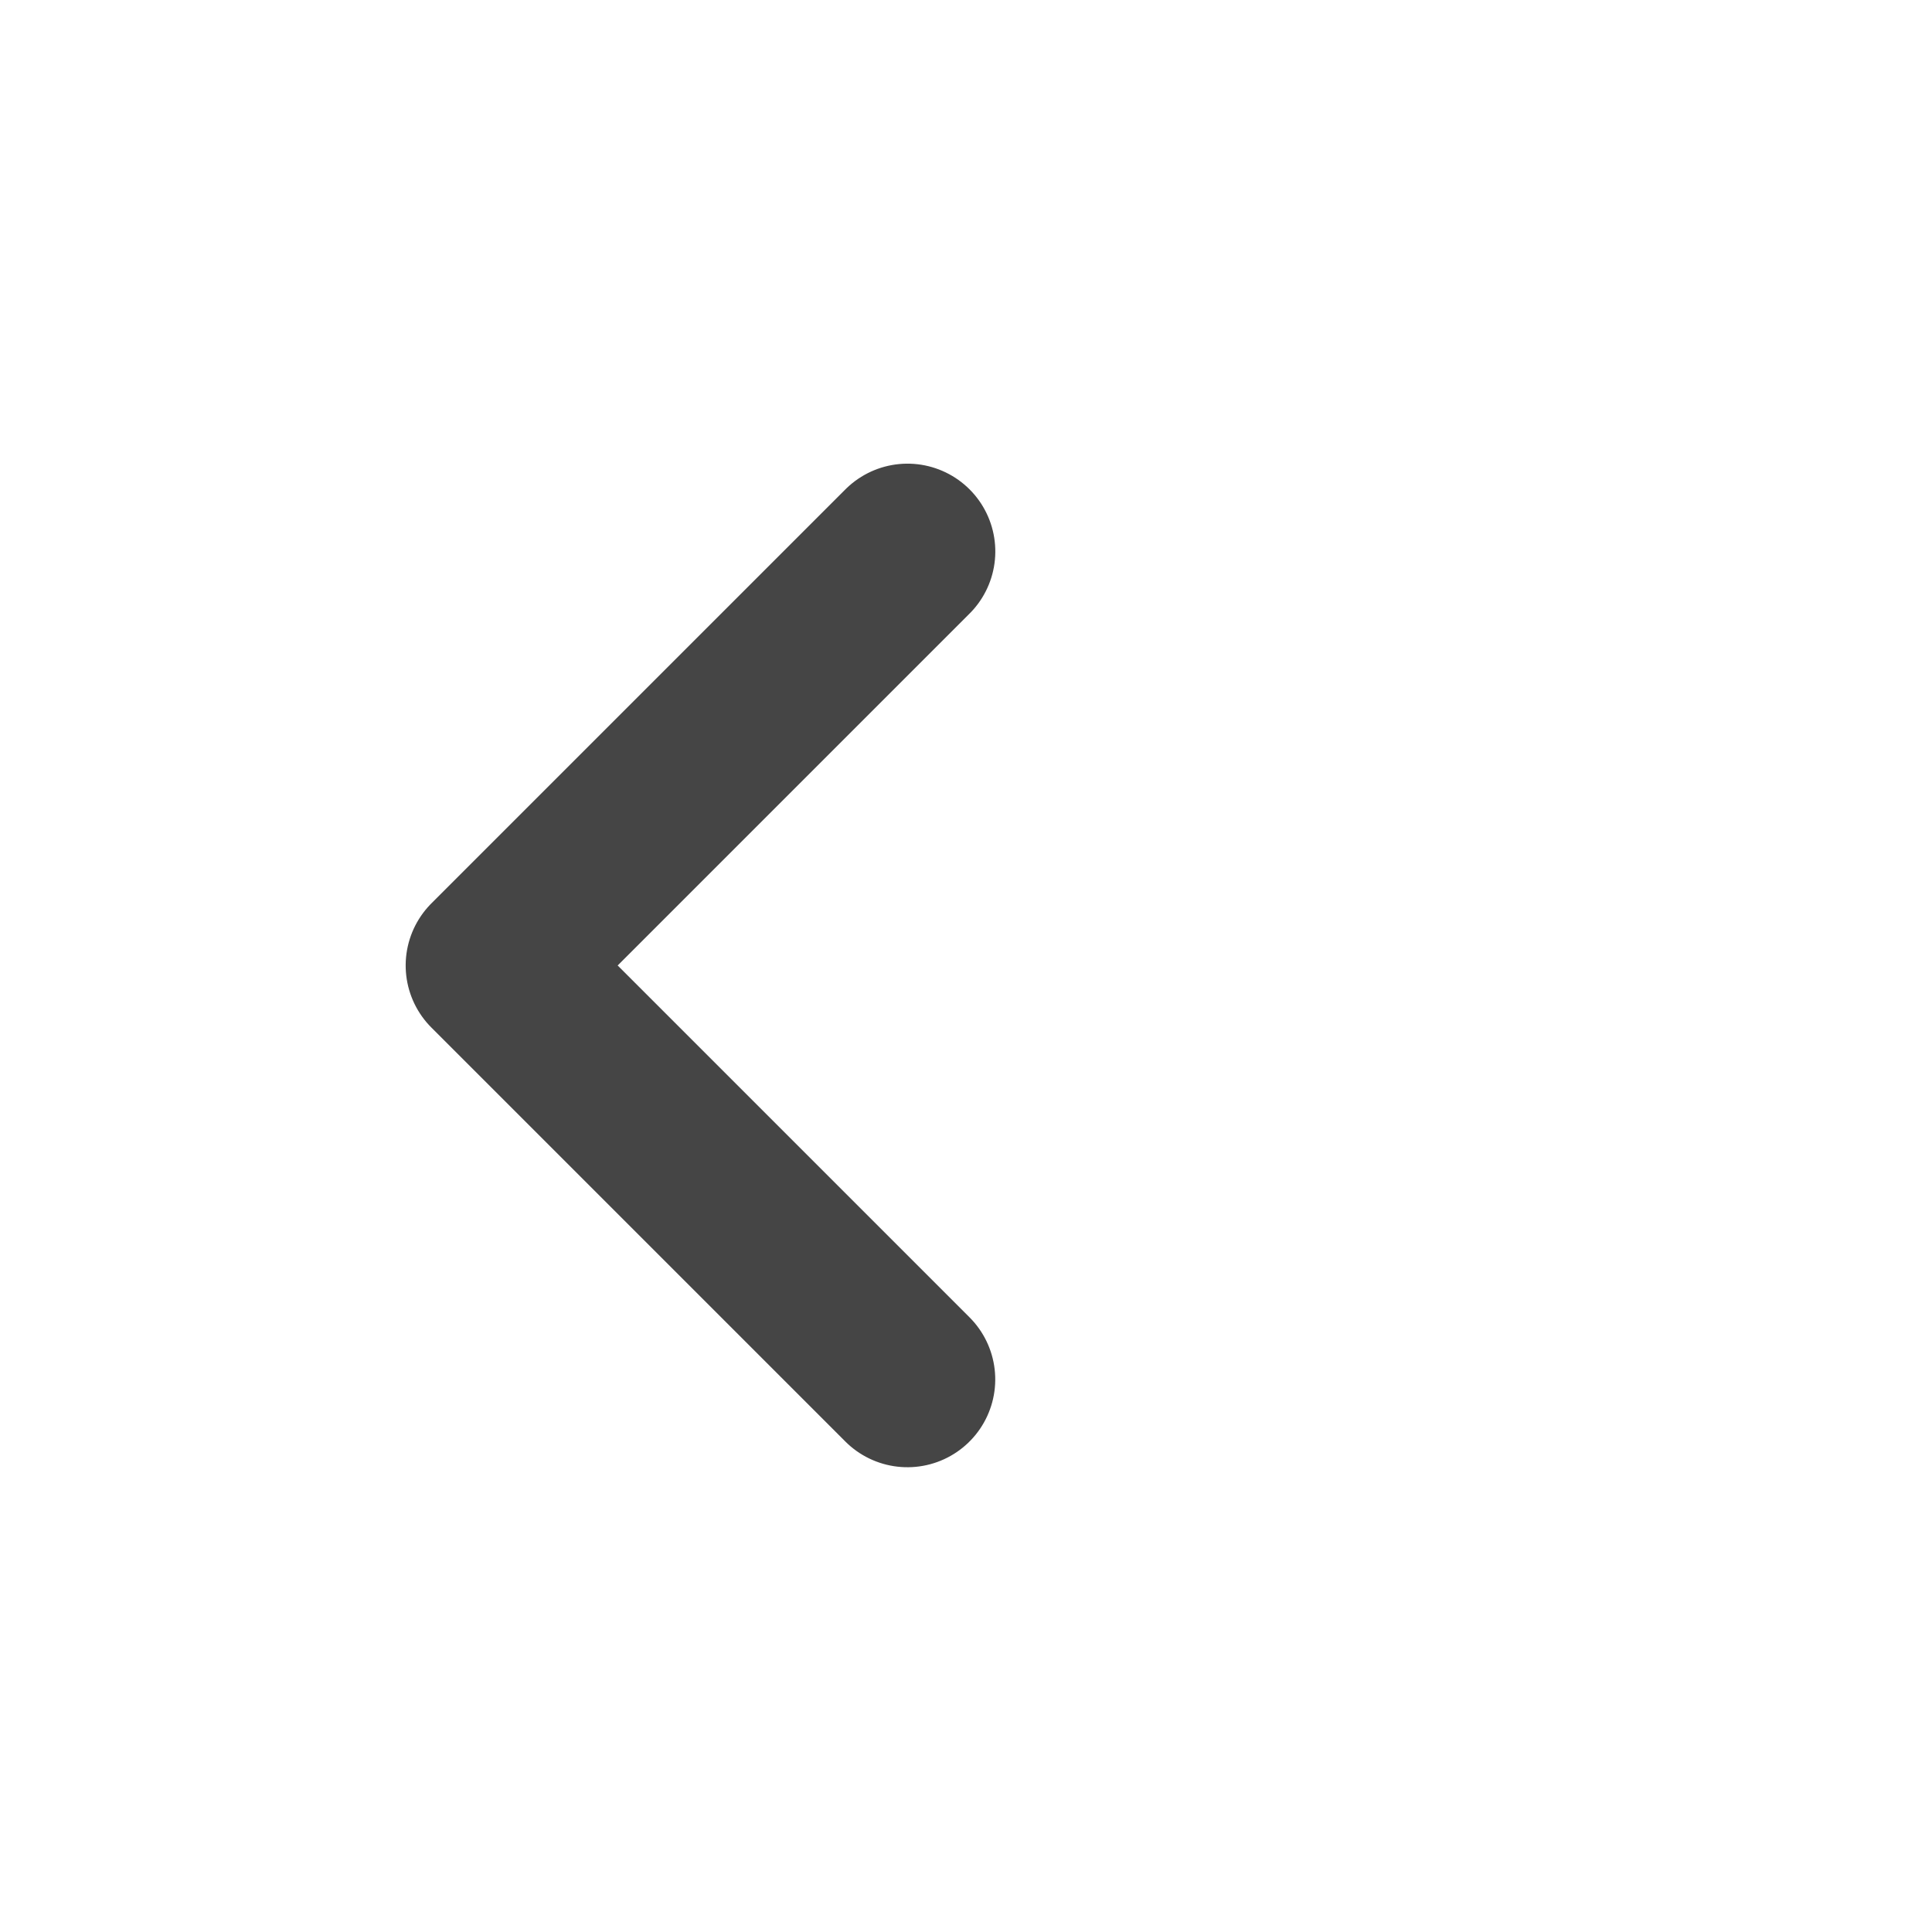 <?xml version="1.0" encoding="UTF-8"?>
<svg width="22px" height="22px" viewBox="0 0 22 22" version="1.1" xmlns="http://www.w3.org/2000/svg" xmlns:xlink="http://www.w3.org/1999/xlink">
    <title>ICON/22/滑动模块箭头</title>
    <g id="Anime" stroke="none" stroke-width="1" fill="none" fill-rule="evenodd">
        <g id="ICON/22/滑动模块箭头">
            <circle id="椭圆形备份" transform="translate(11, 11) scale(-1, 1) rotate(-90) translate(-11, -11) " cx="11" cy="11" r="11"></circle>
            <polyline id="路径备份" stroke="#454545" stroke-width="2" stroke-linecap="round" stroke-linejoin="round" transform="translate(10.333, 10.994) scale(-1, -1) rotate(135) translate(-10.333, -10.994) " points="7 14.327 7 7.661 13.667 7.661"></polyline>
        </g>
    </g>
</svg>